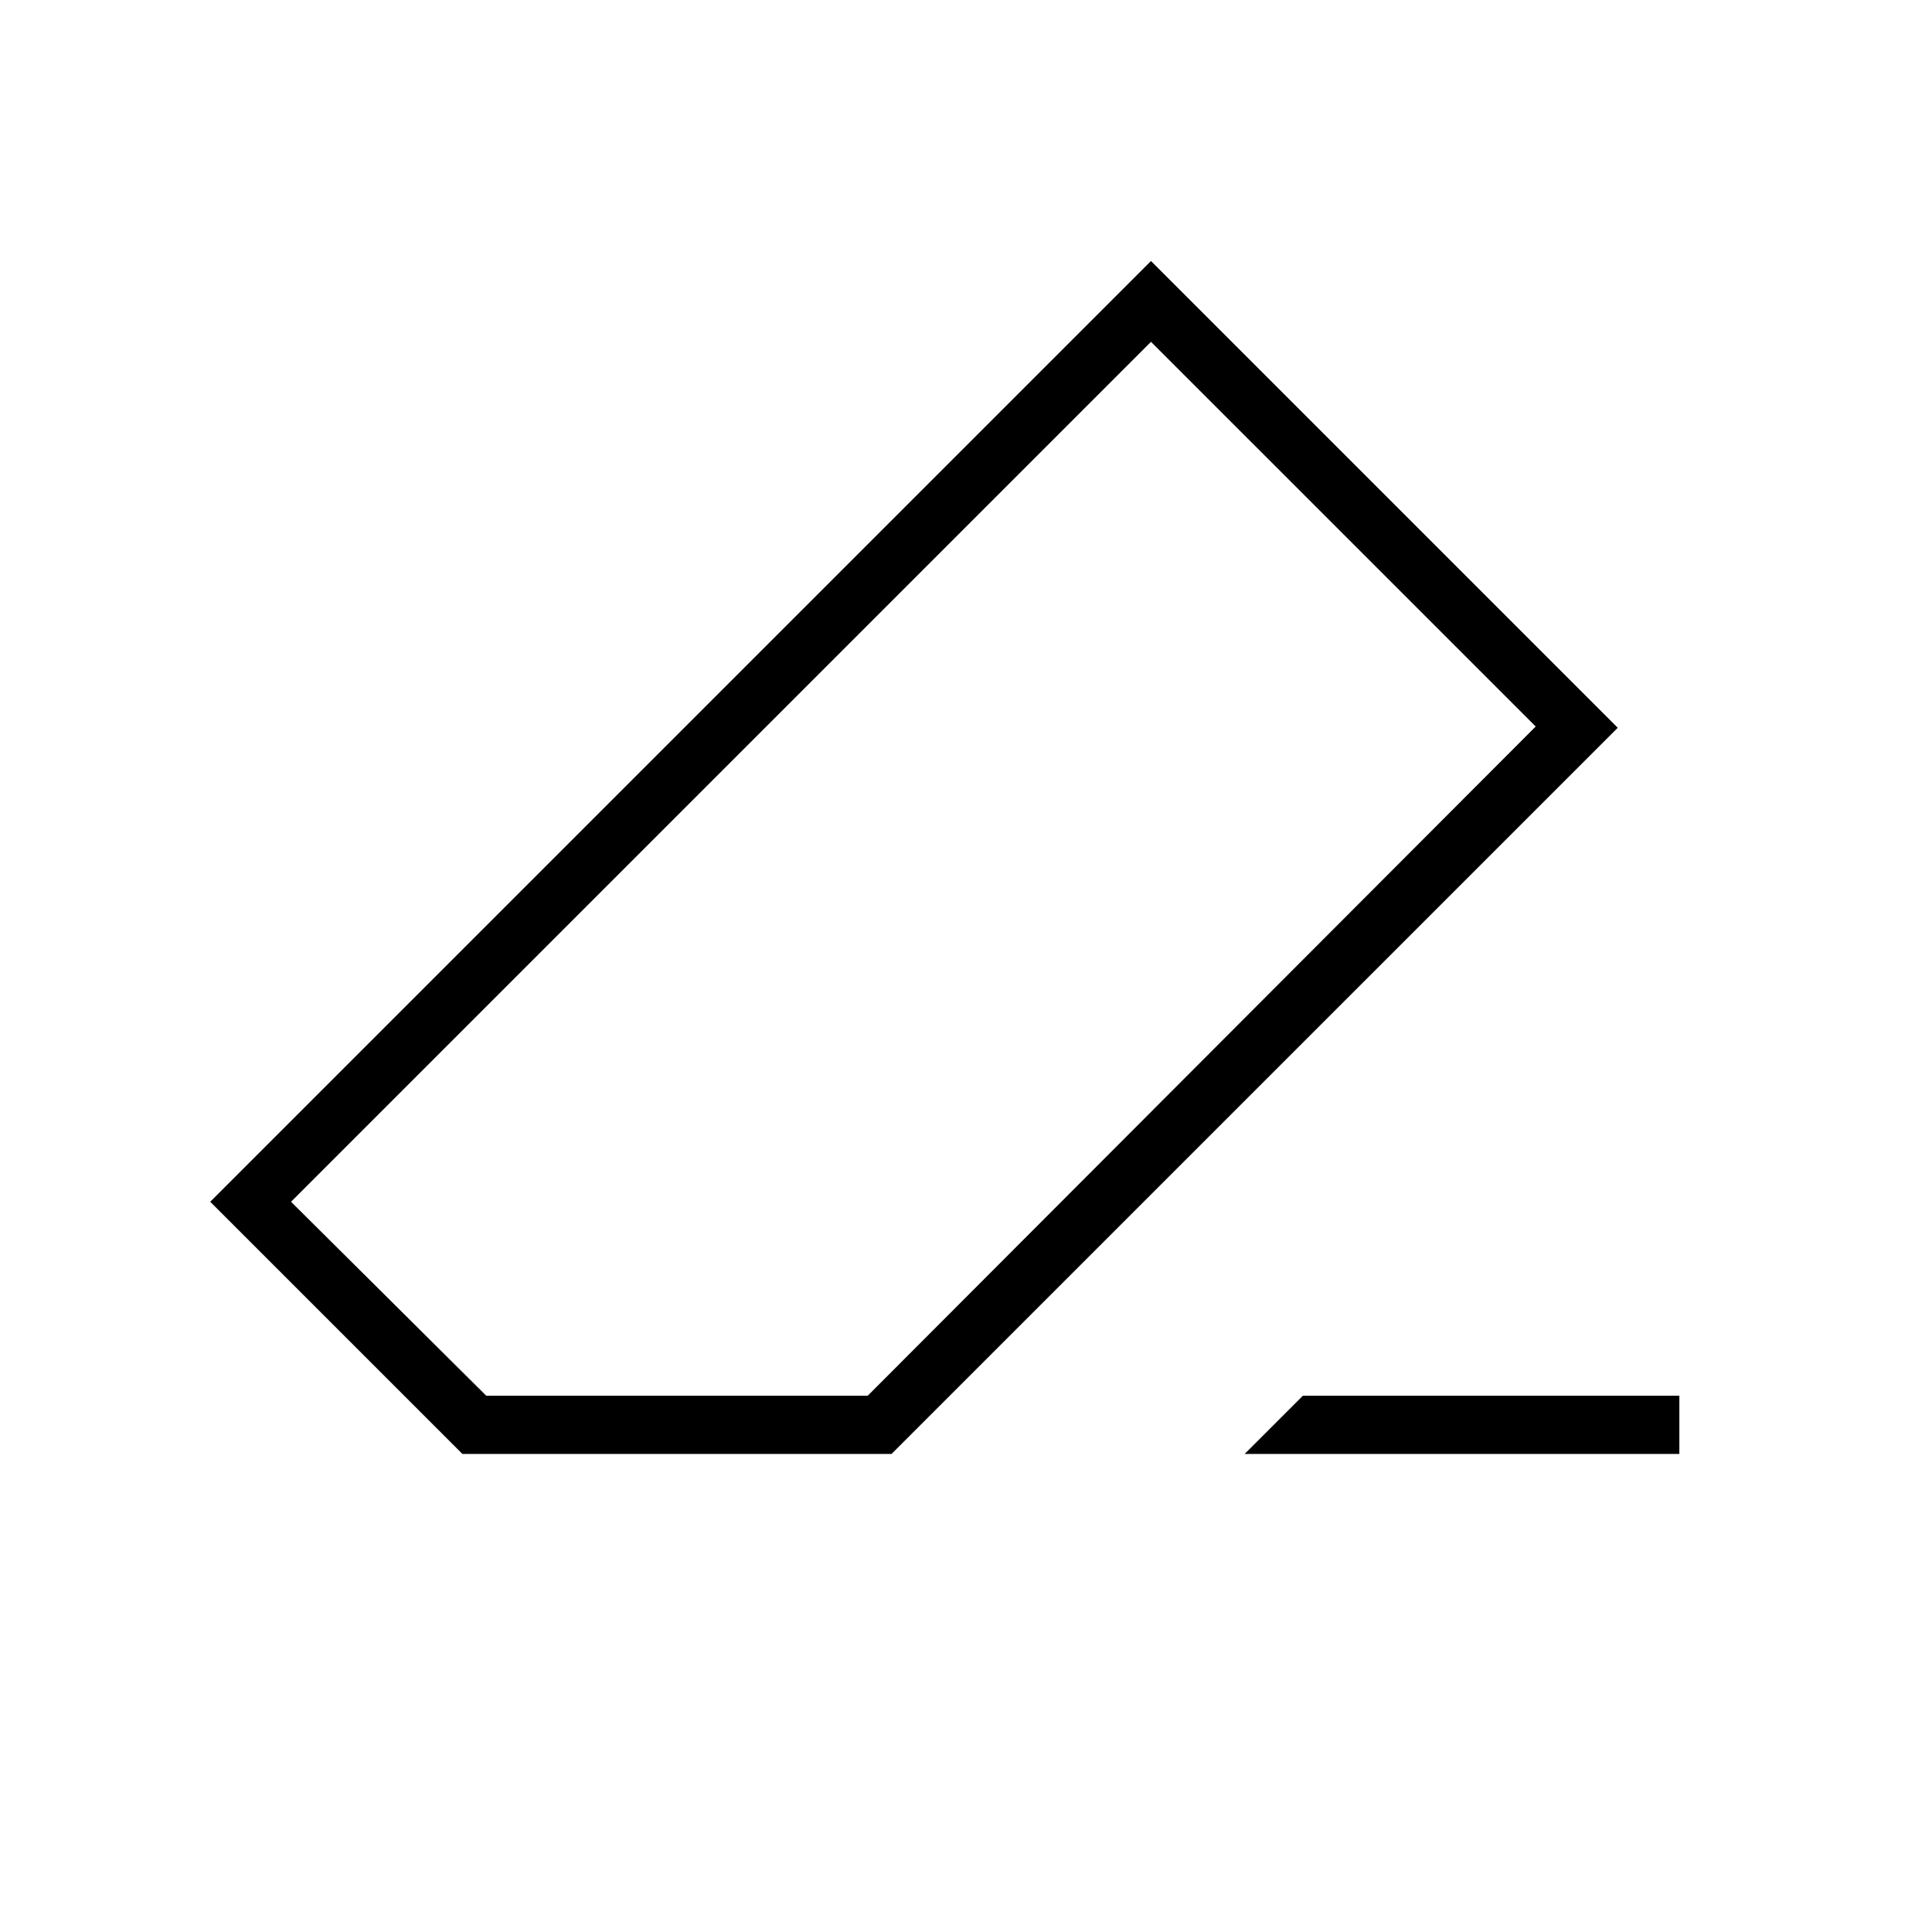 <svg xmlns="http://www.w3.org/2000/svg" height="20" viewBox="0 -960 960 960" width="20"><path d="M647.38-266.46h187.08v28.92h-216l28.92-28.92Zm-417.61 28.92L104.46-362.85l467.46-467.46 231.93 231.93L443-237.54H229.77Zm201.38-28.92L763.08-599 571.92-790.15l-427.3 427.3 97 96.39h189.53ZM480-480Z"/></svg>